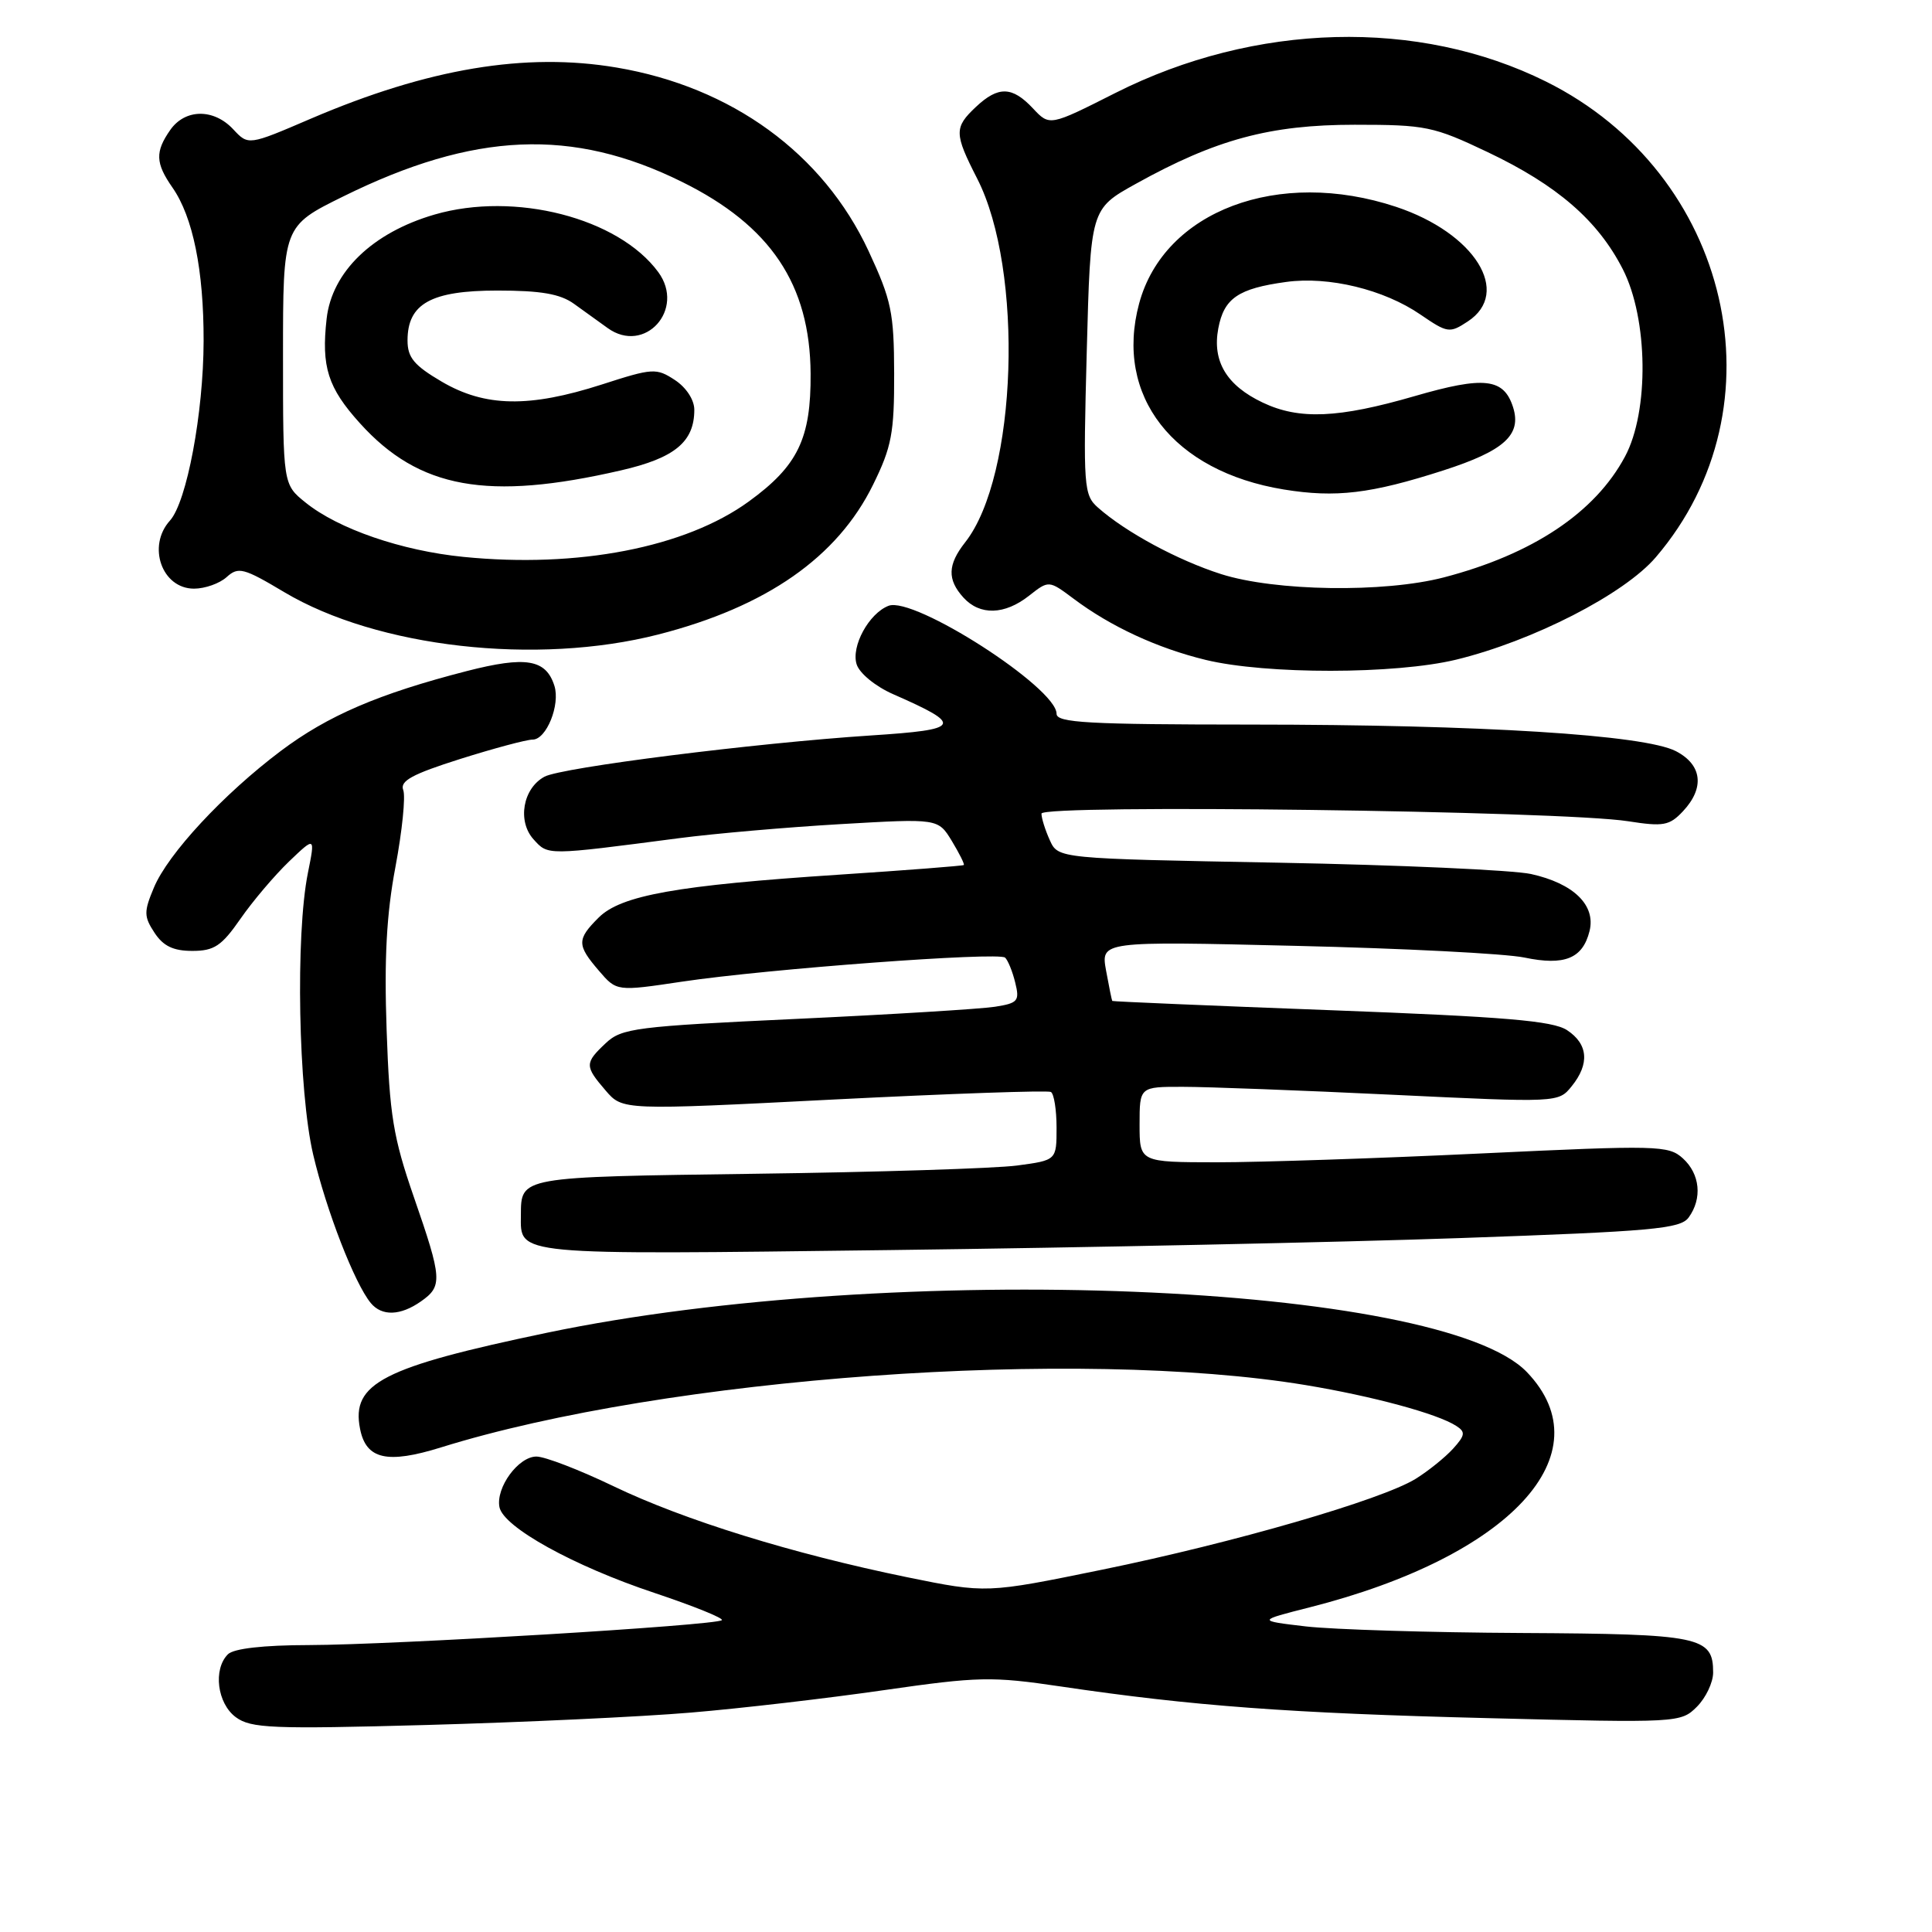 <?xml version="1.0" encoding="UTF-8" standalone="no"?>
<!DOCTYPE svg PUBLIC "-//W3C//DTD SVG 1.1//EN" "http://www.w3.org/Graphics/SVG/1.1/DTD/svg11.dtd" >
<svg xmlns="http://www.w3.org/2000/svg" xmlns:xlink="http://www.w3.org/1999/xlink" version="1.1" viewBox="0 0 256 256">
 <g >
 <path fill="currentColor"
d=" M 91.50 226.93 C 98.10 226.38 109.61 225.04 117.08 223.96 C 129.68 222.15 131.39 222.11 140.58 223.47 C 158.00 226.05 170.87 227.01 197.10 227.66 C 222.39 228.30 222.72 228.28 224.85 226.15 C 226.03 224.97 227.00 222.93 227.00 221.62 C 227.00 216.85 225.33 216.51 201.60 216.38 C 189.44 216.32 176.59 215.92 173.04 215.51 C 166.57 214.75 166.57 214.75 173.54 212.98 C 200.15 206.23 212.69 192.64 202.33 181.82 C 190.96 169.95 118.31 167.03 72.51 176.59 C 50.70 181.15 46.51 183.30 47.71 189.33 C 48.50 193.37 51.30 194.01 58.43 191.79 C 88.31 182.48 142.84 178.55 173.00 183.53 C 181.87 185.00 190.46 187.32 192.96 188.94 C 194.21 189.74 194.15 190.18 192.53 191.97 C 191.48 193.12 189.25 194.92 187.57 195.96 C 183.03 198.75 163.49 204.42 146.04 207.99 C 130.70 211.13 130.70 211.13 120.20 208.99 C 104.95 205.86 90.66 201.43 81.31 196.94 C 76.80 194.77 72.20 193.00 71.08 193.00 C 68.69 193.00 65.68 197.11 66.18 199.70 C 66.69 202.35 76.00 207.50 86.72 211.07 C 91.89 212.80 95.91 214.42 95.65 214.68 C 94.96 215.37 52.15 217.95 40.95 217.98 C 34.88 217.99 30.96 218.44 30.20 219.20 C 28.21 221.19 28.78 225.72 31.25 227.54 C 33.25 229.01 36.05 229.13 56.50 228.57 C 69.15 228.22 84.90 227.49 91.50 226.93 Z  M 55.78 172.44 C 58.66 170.42 58.60 169.47 54.84 158.62 C 52.10 150.70 51.62 147.79 51.23 136.50 C 50.90 127.04 51.21 121.14 52.40 114.86 C 53.29 110.11 53.76 105.53 53.43 104.68 C 52.97 103.48 54.62 102.58 60.97 100.57 C 65.44 99.16 69.77 98.00 70.58 98.00 C 72.40 98.00 74.26 93.39 73.46 90.87 C 72.34 87.35 69.69 86.91 61.85 88.92 C 50.16 91.93 43.44 94.82 37.20 99.51 C 29.62 105.21 22.26 113.13 20.39 117.62 C 19.05 120.81 19.06 121.44 20.47 123.59 C 21.63 125.36 22.96 126.00 25.48 126.00 C 28.38 126.00 29.36 125.35 31.86 121.75 C 33.48 119.41 36.38 116.00 38.29 114.16 C 41.77 110.83 41.77 110.83 40.80 115.66 C 39.14 123.90 39.53 144.61 41.50 153.00 C 43.24 160.40 47.00 170.10 49.14 172.67 C 50.61 174.43 53.06 174.35 55.78 172.44 Z  M 193.50 164.05 C 218.96 163.16 222.65 162.83 223.75 161.33 C 225.59 158.81 225.27 155.56 222.99 153.49 C 221.08 151.76 219.69 151.73 196.24 152.84 C 182.63 153.49 166.89 154.01 161.25 154.01 C 151.00 154.00 151.00 154.00 151.00 149.00 C 151.00 144.00 151.00 144.00 156.75 144.01 C 159.91 144.01 172.40 144.48 184.50 145.06 C 206.45 146.11 206.50 146.11 208.25 143.94 C 210.66 140.97 210.44 138.34 207.64 136.50 C 205.75 135.26 199.42 134.73 176.39 133.86 C 160.50 133.26 147.45 132.71 147.38 132.63 C 147.32 132.56 146.95 130.75 146.56 128.61 C 145.86 124.71 145.86 124.71 171.68 125.33 C 185.88 125.66 199.52 126.36 201.99 126.88 C 207.30 127.99 209.71 127.02 210.62 123.38 C 211.48 119.95 208.52 117.06 202.86 115.81 C 200.46 115.29 185.39 114.61 169.36 114.31 C 140.21 113.77 140.21 113.77 139.11 111.34 C 138.50 110.00 138.00 108.41 138.00 107.81 C 138.00 106.54 206.95 107.43 215.74 108.82 C 220.41 109.55 221.21 109.40 222.99 107.51 C 225.91 104.40 225.55 101.34 222.06 99.53 C 217.87 97.37 196.33 96.02 165.75 96.01 C 144.16 96.00 140.00 95.77 140.00 94.58 C 140.00 91.12 121.11 78.98 117.74 80.27 C 115.14 81.27 112.75 85.65 113.51 88.03 C 113.89 89.22 116.00 90.95 118.34 91.98 C 127.73 96.10 127.43 96.67 115.43 97.45 C 99.98 98.46 74.46 101.69 72.16 102.91 C 69.28 104.45 68.52 108.81 70.70 111.22 C 72.64 113.36 72.33 113.37 90.00 111.06 C 94.67 110.45 104.31 109.61 111.40 109.20 C 124.30 108.45 124.30 108.45 126.12 111.43 C 127.11 113.07 127.83 114.50 127.71 114.62 C 127.60 114.73 120.15 115.31 111.16 115.90 C 89.69 117.31 82.28 118.63 79.32 121.59 C 76.42 124.48 76.43 125.22 79.36 128.63 C 81.71 131.37 81.71 131.37 90.40 130.07 C 101.75 128.38 132.31 126.11 133.18 126.89 C 133.55 127.23 134.16 128.71 134.52 130.19 C 135.13 132.64 134.89 132.92 131.84 133.40 C 130.00 133.69 118.16 134.42 105.52 135.01 C 84.24 136.00 82.37 136.24 80.27 138.22 C 77.46 140.86 77.46 141.26 80.25 144.50 C 82.50 147.12 82.50 147.12 110.50 145.69 C 125.90 144.91 138.84 144.46 139.25 144.69 C 139.66 144.93 140.00 147.06 140.00 149.43 C 140.00 153.74 140.00 153.74 134.75 154.44 C 131.86 154.82 116.26 155.32 100.08 155.53 C 68.66 155.96 69.05 155.89 69.02 161.05 C 68.98 166.38 67.83 166.27 118.00 165.64 C 143.57 165.32 177.55 164.61 193.50 164.05 Z  M 192.94 87.41 C 203.13 84.93 215.22 78.73 219.40 73.84 C 236.49 53.88 229.37 22.99 204.86 10.81 C 187.96 2.41 166.31 2.98 147.79 12.32 C 139.08 16.72 139.08 16.72 136.87 14.36 C 134.12 11.43 132.28 11.38 129.31 14.17 C 126.41 16.90 126.43 17.69 129.48 23.66 C 135.69 35.80 134.80 63.09 127.89 71.86 C 125.56 74.82 125.50 76.79 127.65 79.17 C 129.83 81.58 133.11 81.49 136.35 78.94 C 138.97 76.88 138.97 76.88 142.24 79.32 C 147.16 83.02 153.37 85.89 159.76 87.44 C 167.77 89.38 184.87 89.36 192.94 87.41 Z  M 87.24 84.07 C 101.56 80.40 110.97 73.84 115.69 64.22 C 118.15 59.22 118.50 57.37 118.48 49.50 C 118.46 41.40 118.12 39.78 115.09 33.26 C 109.07 20.34 96.96 11.52 81.70 8.95 C 69.63 6.91 56.73 9.07 41.20 15.72 C 32.91 19.28 32.91 19.28 30.91 17.14 C 28.33 14.36 24.53 14.40 22.56 17.22 C 20.54 20.11 20.59 21.61 22.85 24.85 C 25.57 28.75 27.00 35.81 26.98 45.19 C 26.96 54.72 24.75 66.51 22.52 68.98 C 19.46 72.36 21.45 78.00 25.71 78.00 C 27.16 78.00 29.11 77.31 30.04 76.46 C 31.58 75.07 32.28 75.25 37.66 78.46 C 50.00 85.81 71.10 88.20 87.24 84.07 Z  M 161.80 76.07 C 156.04 74.23 149.18 70.52 145.50 67.27 C 143.60 65.59 143.52 64.58 144.00 46.60 C 144.50 27.69 144.50 27.69 150.50 24.36 C 161.10 18.47 168.28 16.53 179.50 16.53 C 188.93 16.53 189.94 16.74 197.13 20.16 C 206.34 24.54 211.73 29.21 215.03 35.67 C 218.39 42.25 218.54 54.50 215.32 60.50 C 211.35 67.93 203.08 73.44 191.31 76.51 C 183.39 78.57 168.95 78.35 161.80 76.07 Z  M 191.26 62.33 C 199.32 59.73 201.65 57.62 200.49 53.96 C 199.26 50.11 196.67 49.81 187.44 52.49 C 177.34 55.42 172.15 55.64 167.33 53.35 C 162.53 51.08 160.61 47.87 161.43 43.52 C 162.18 39.52 164.07 38.23 170.42 37.36 C 176.07 36.58 183.39 38.36 188.23 41.69 C 191.80 44.13 192.08 44.18 194.48 42.60 C 200.35 38.76 195.42 30.88 185.00 27.41 C 169.41 22.23 154.25 27.93 150.94 40.22 C 147.65 52.46 155.43 62.46 170.11 64.86 C 177.00 65.98 181.63 65.43 191.26 62.33 Z  M 61.40 73.79 C 53.23 72.98 44.83 70.09 40.50 66.60 C 37.50 64.19 37.50 64.19 37.50 47.08 C 37.50 29.96 37.50 29.96 45.50 26.02 C 62.82 17.47 75.85 16.91 90.37 24.10 C 102.11 29.90 107.33 37.69 107.41 49.50 C 107.47 58.11 105.72 61.73 99.22 66.45 C 90.83 72.55 76.57 75.31 61.40 73.79 Z  M 82.27 62.33 C 89.41 60.69 92.00 58.55 92.00 54.30 C 92.00 52.98 90.93 51.34 89.42 50.35 C 86.96 48.74 86.49 48.77 79.74 50.95 C 70.13 54.04 64.27 53.94 58.53 50.57 C 54.87 48.42 54.00 47.38 54.00 45.11 C 54.00 40.23 57.13 38.50 65.91 38.50 C 71.67 38.50 74.23 38.94 76.06 40.26 C 77.40 41.22 79.41 42.67 80.52 43.47 C 85.43 47.01 90.86 41.00 87.22 36.05 C 81.94 28.87 68.21 25.34 57.58 28.43 C 49.36 30.82 43.98 36.02 43.28 42.23 C 42.56 48.61 43.44 51.38 47.70 56.09 C 55.53 64.76 64.62 66.40 82.27 62.33 Z "/>
</g>
</svg>